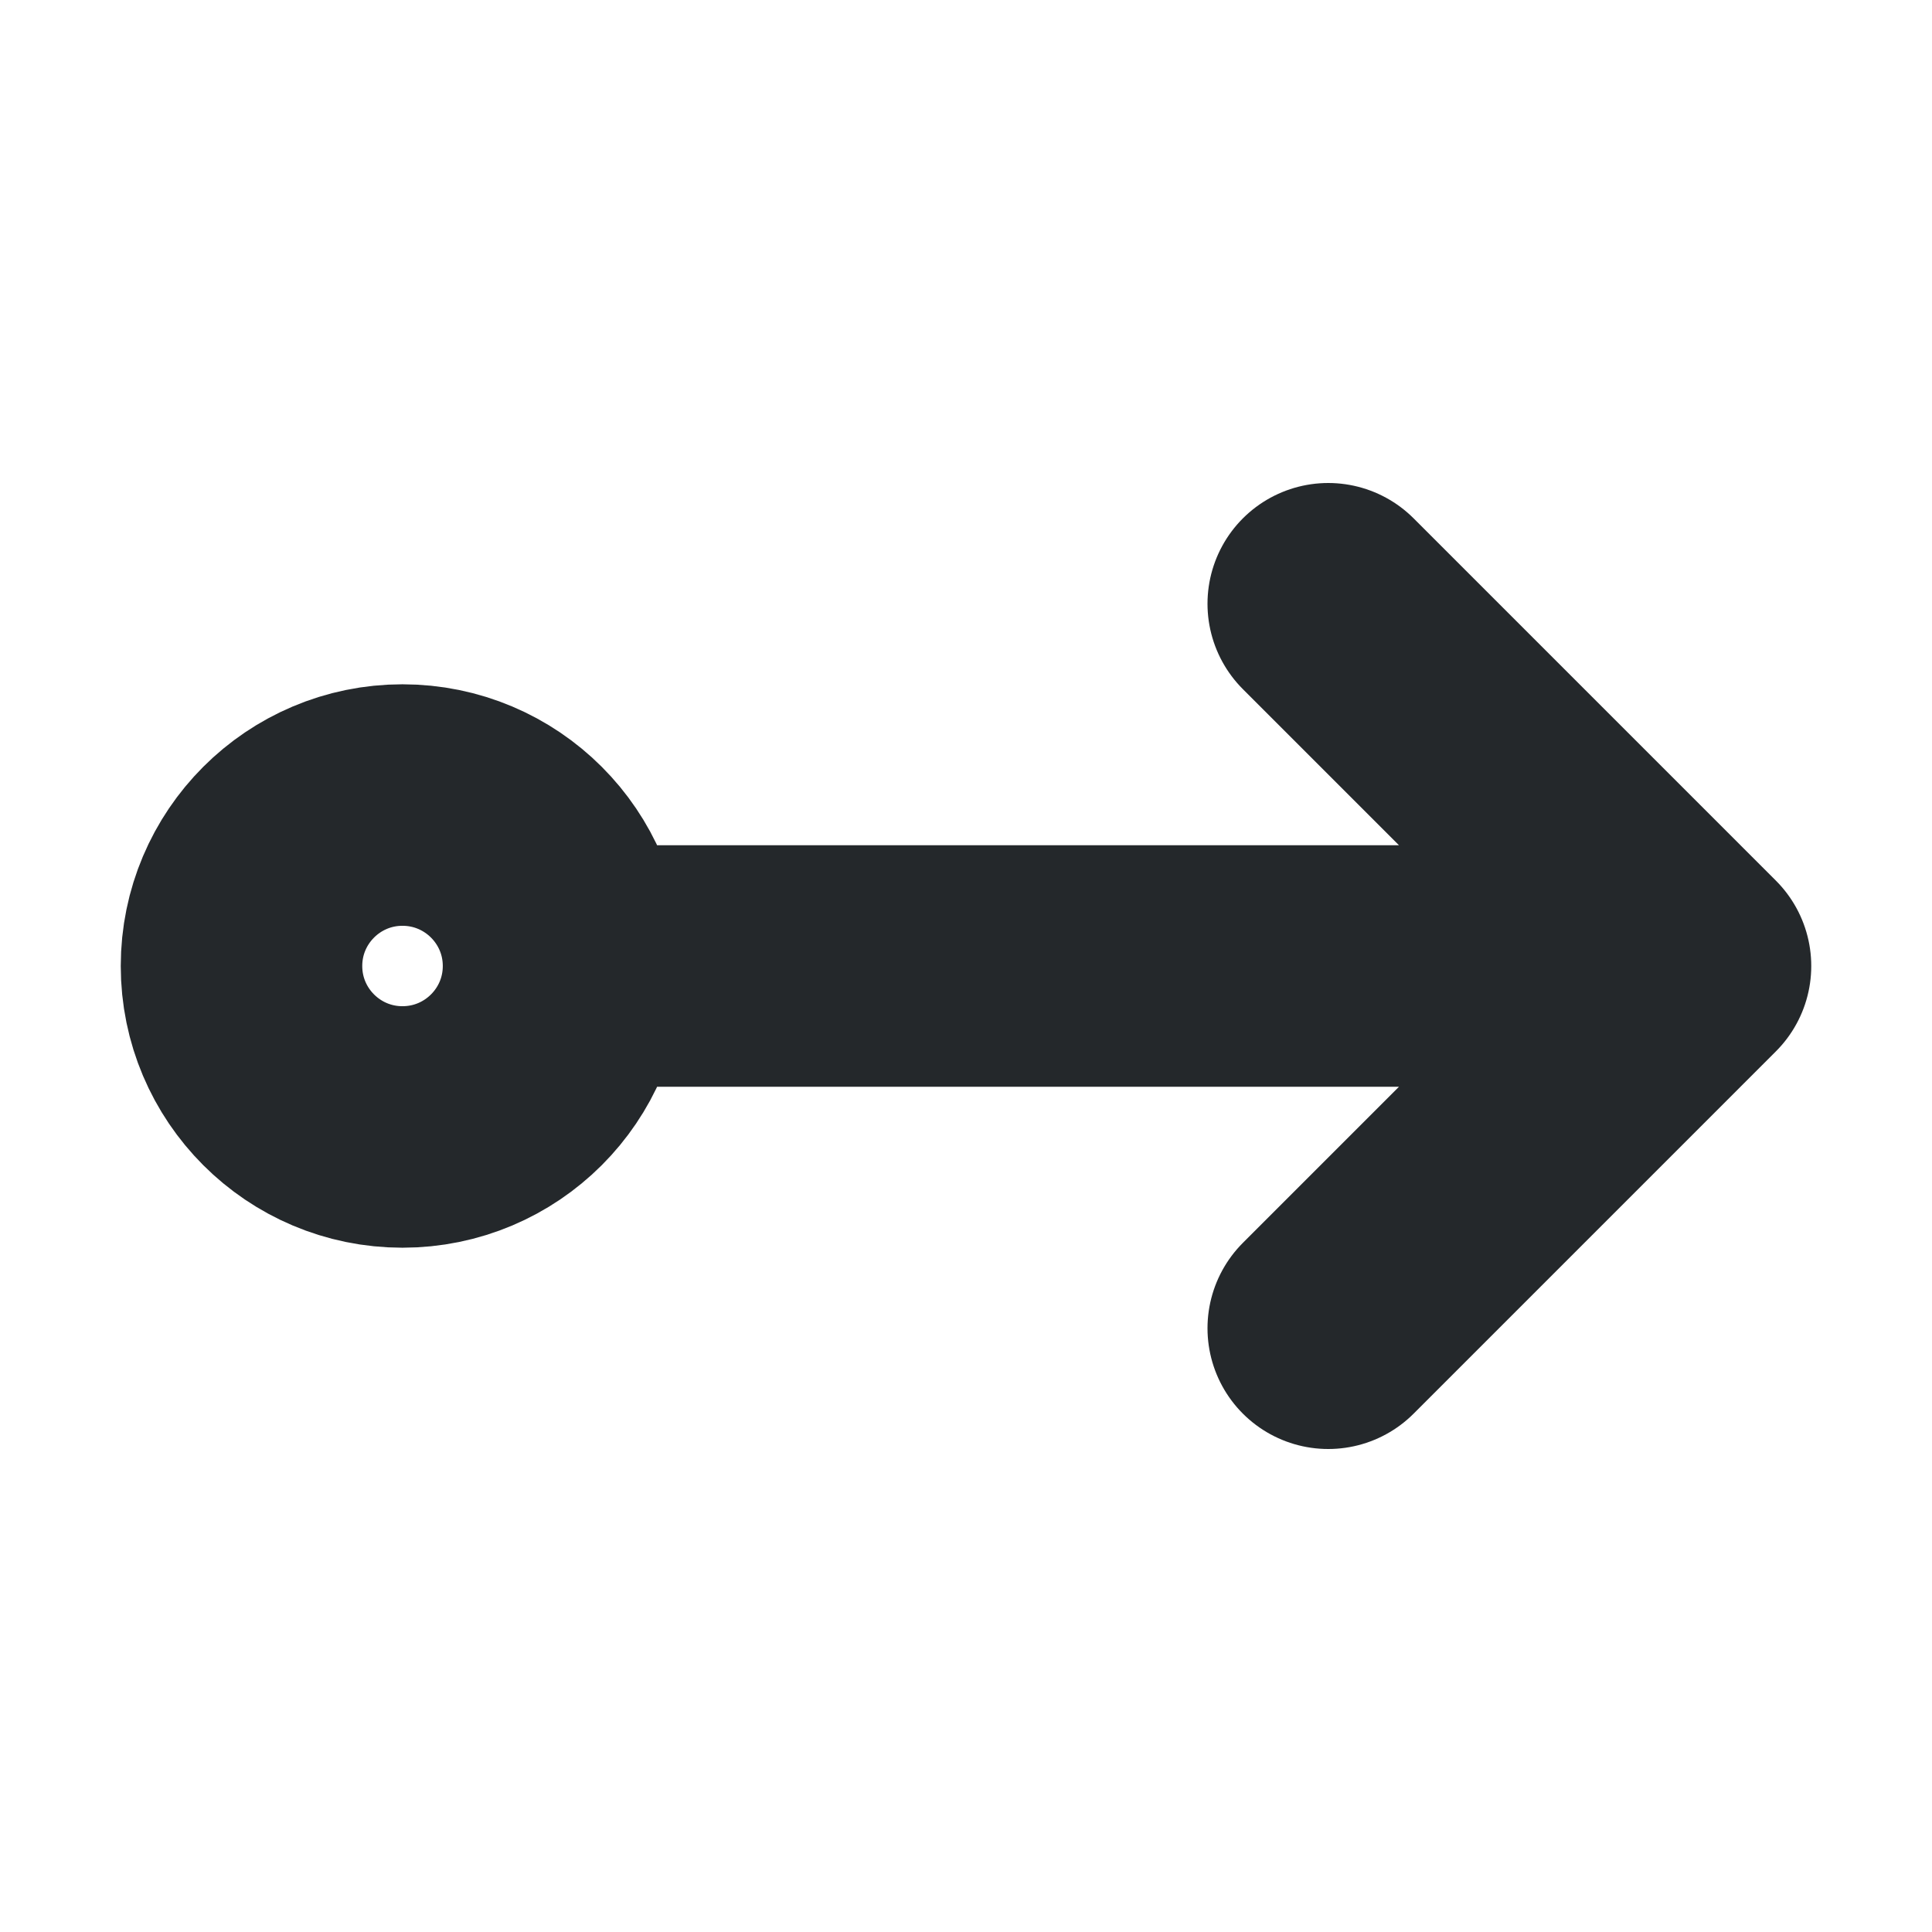 <svg width="16" height="16" viewBox="0 0 16 16" fill="none" xmlns="http://www.w3.org/2000/svg">
<path d="M11 11L14 8M14 8L11 5M14 8L4.667 8M4.667 8C4.667 8.736 4.07 9.333 3.333 9.333C2.597 9.333 2 8.736 2 8C2 7.264 2.597 6.667 3.333 6.667C4.07 6.667 4.667 7.264 4.667 8Z" stroke="#24282B" stroke-width="2" stroke-linecap="round" stroke-linejoin="round"/>
</svg>
